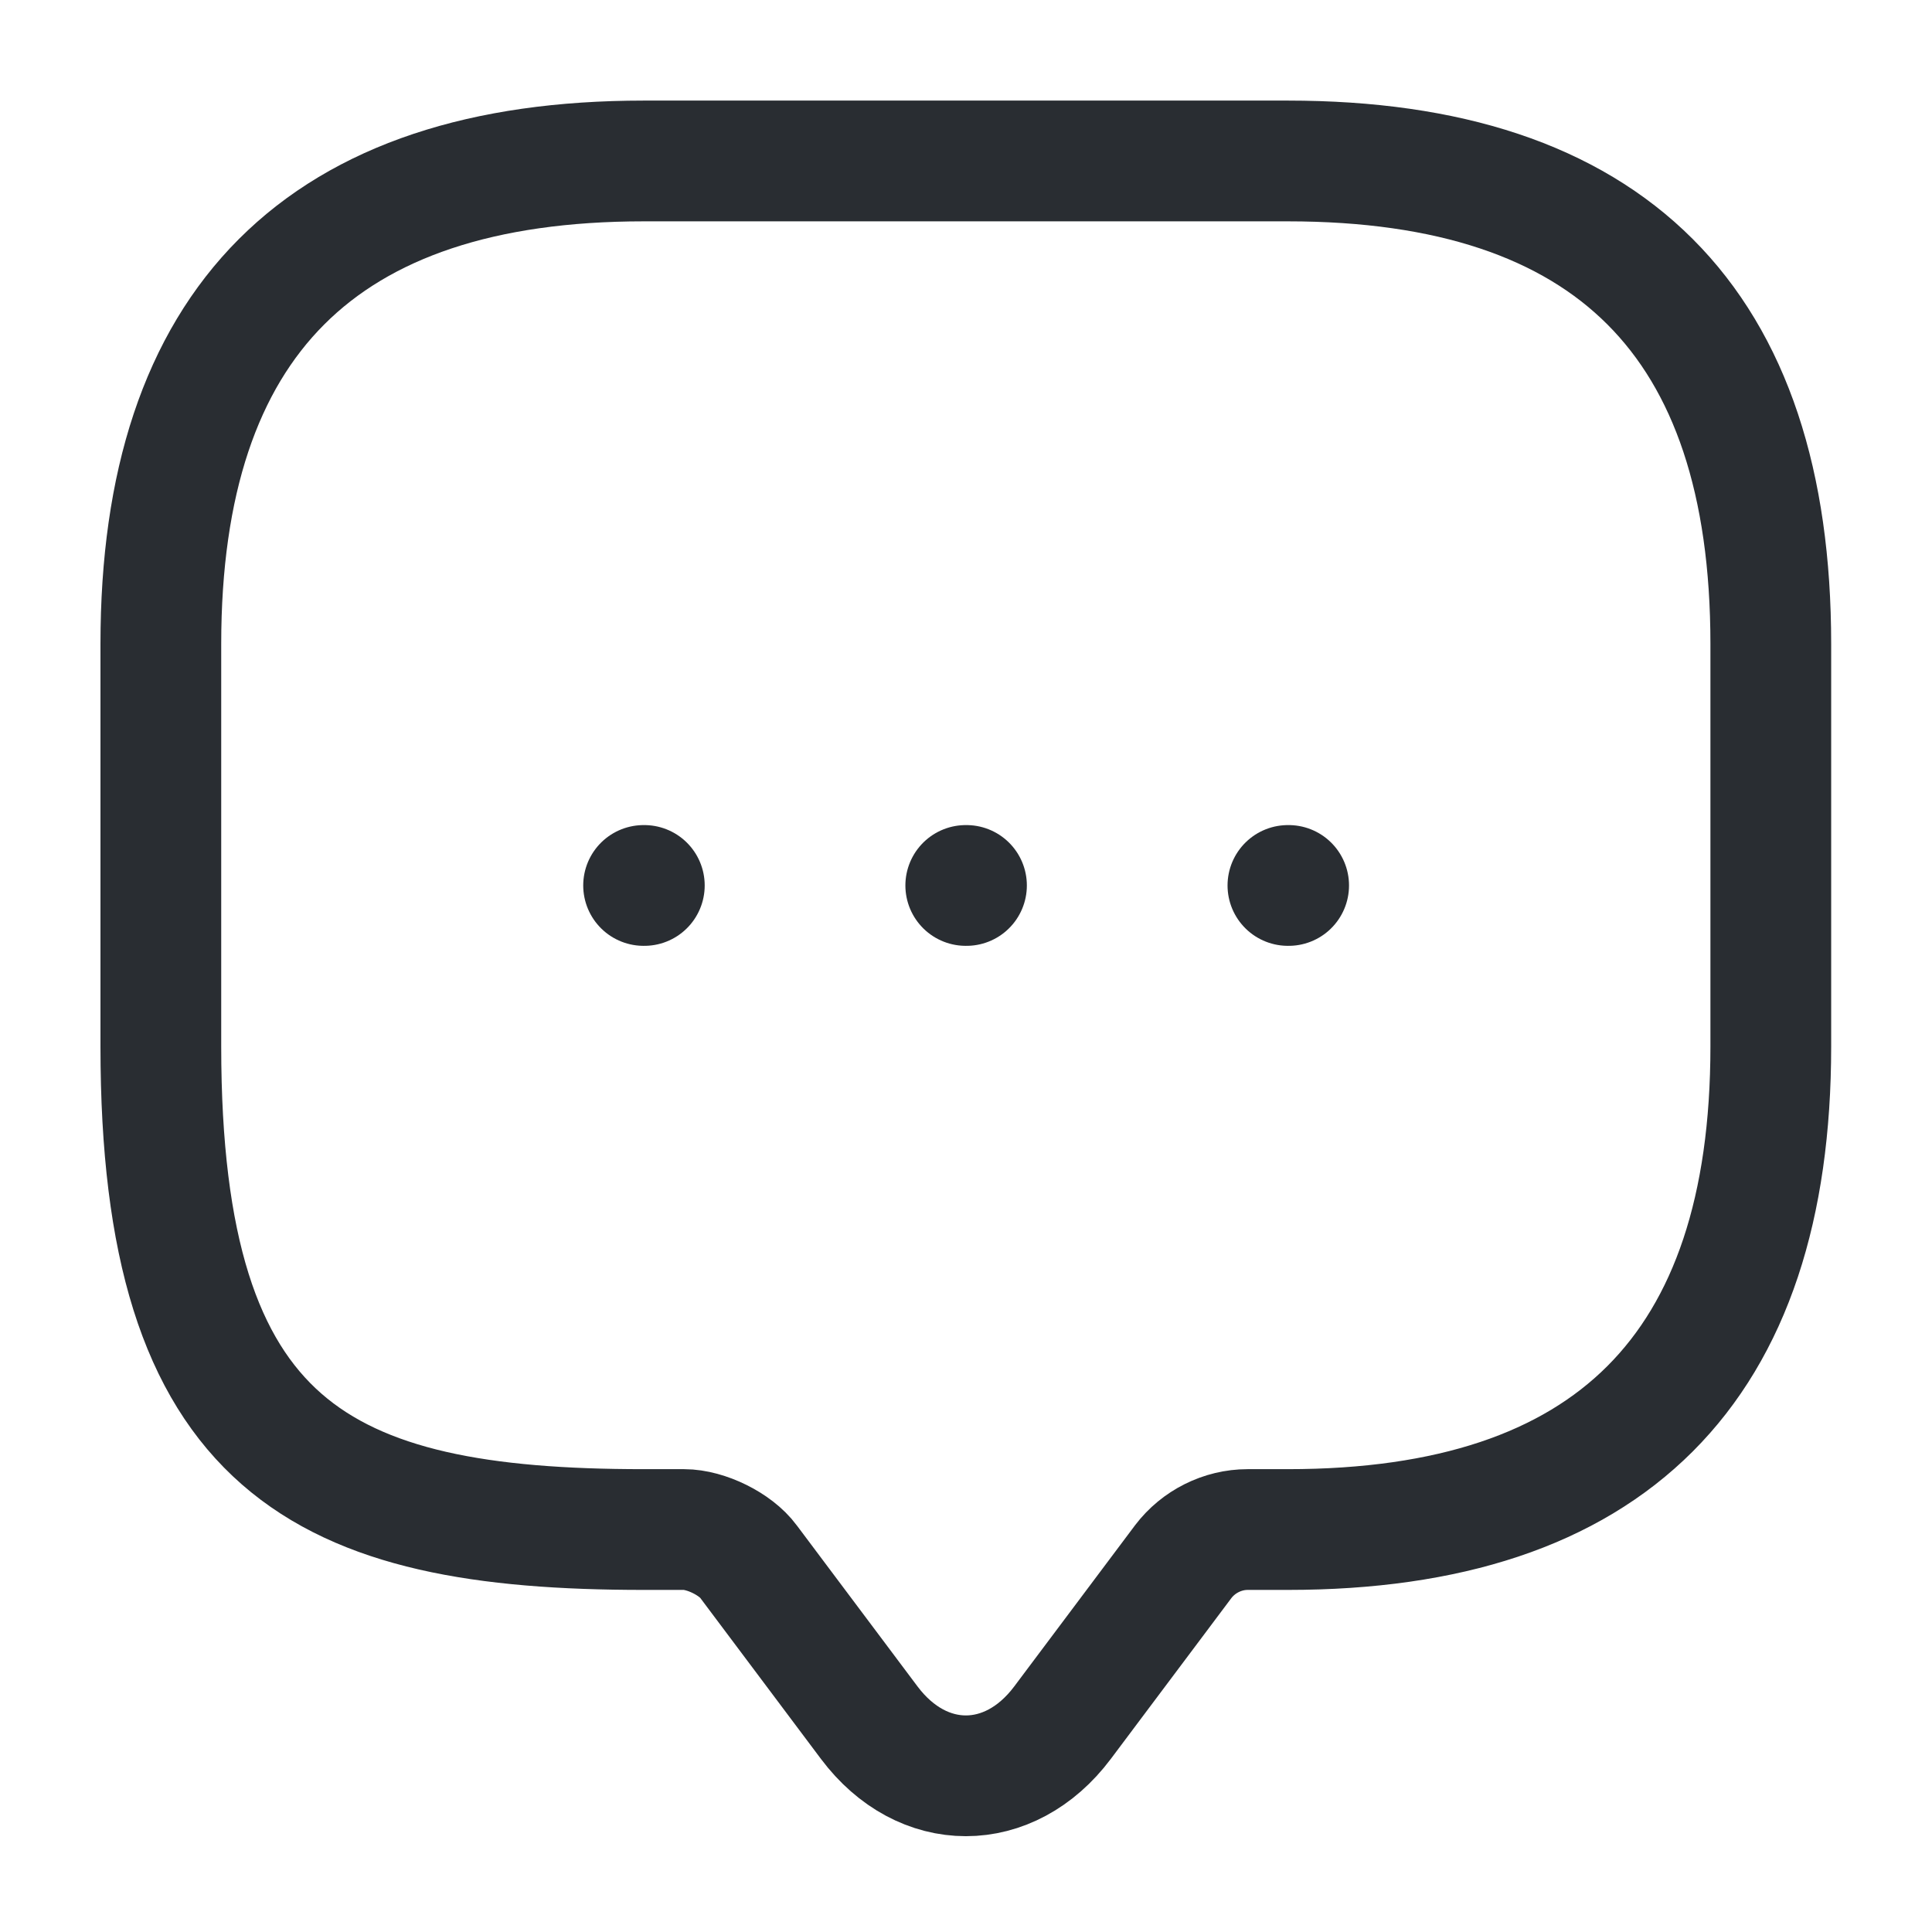 <svg width="16" height="16" viewBox="0 0 16 16" fill="none" xmlns="http://www.w3.org/2000/svg">
<path d="M5.665 12.667H5.332C2.665 12.667 1.332 12 1.332 8.667V5.333C1.332 2.667 2.665 1.333 5.332 1.333H10.665C13.332 1.333 14.665 2.667 14.665 5.333V8.667C14.665 11.333 13.332 12.667 10.665 12.667H10.332C10.125 12.667 9.925 12.767 9.799 12.933L8.799 14.267C8.359 14.853 7.639 14.853 7.199 14.267L6.199 12.933C6.092 12.787 5.845 12.667 5.665 12.667Z" stroke="#292D32" stroke-miterlimit="10" stroke-linecap="round" stroke-linejoin="round"/>
<path d="M10.666 7.333H10.672" stroke="#292D32" stroke-linecap="round" stroke-linejoin="round"/>
<path d="M7.998 7.333H8.004" stroke="#292D32" stroke-linecap="round" stroke-linejoin="round"/>
<path d="M5.33 7.333H5.336" stroke="#292D32" stroke-linecap="round" stroke-linejoin="round"/>
</svg>
